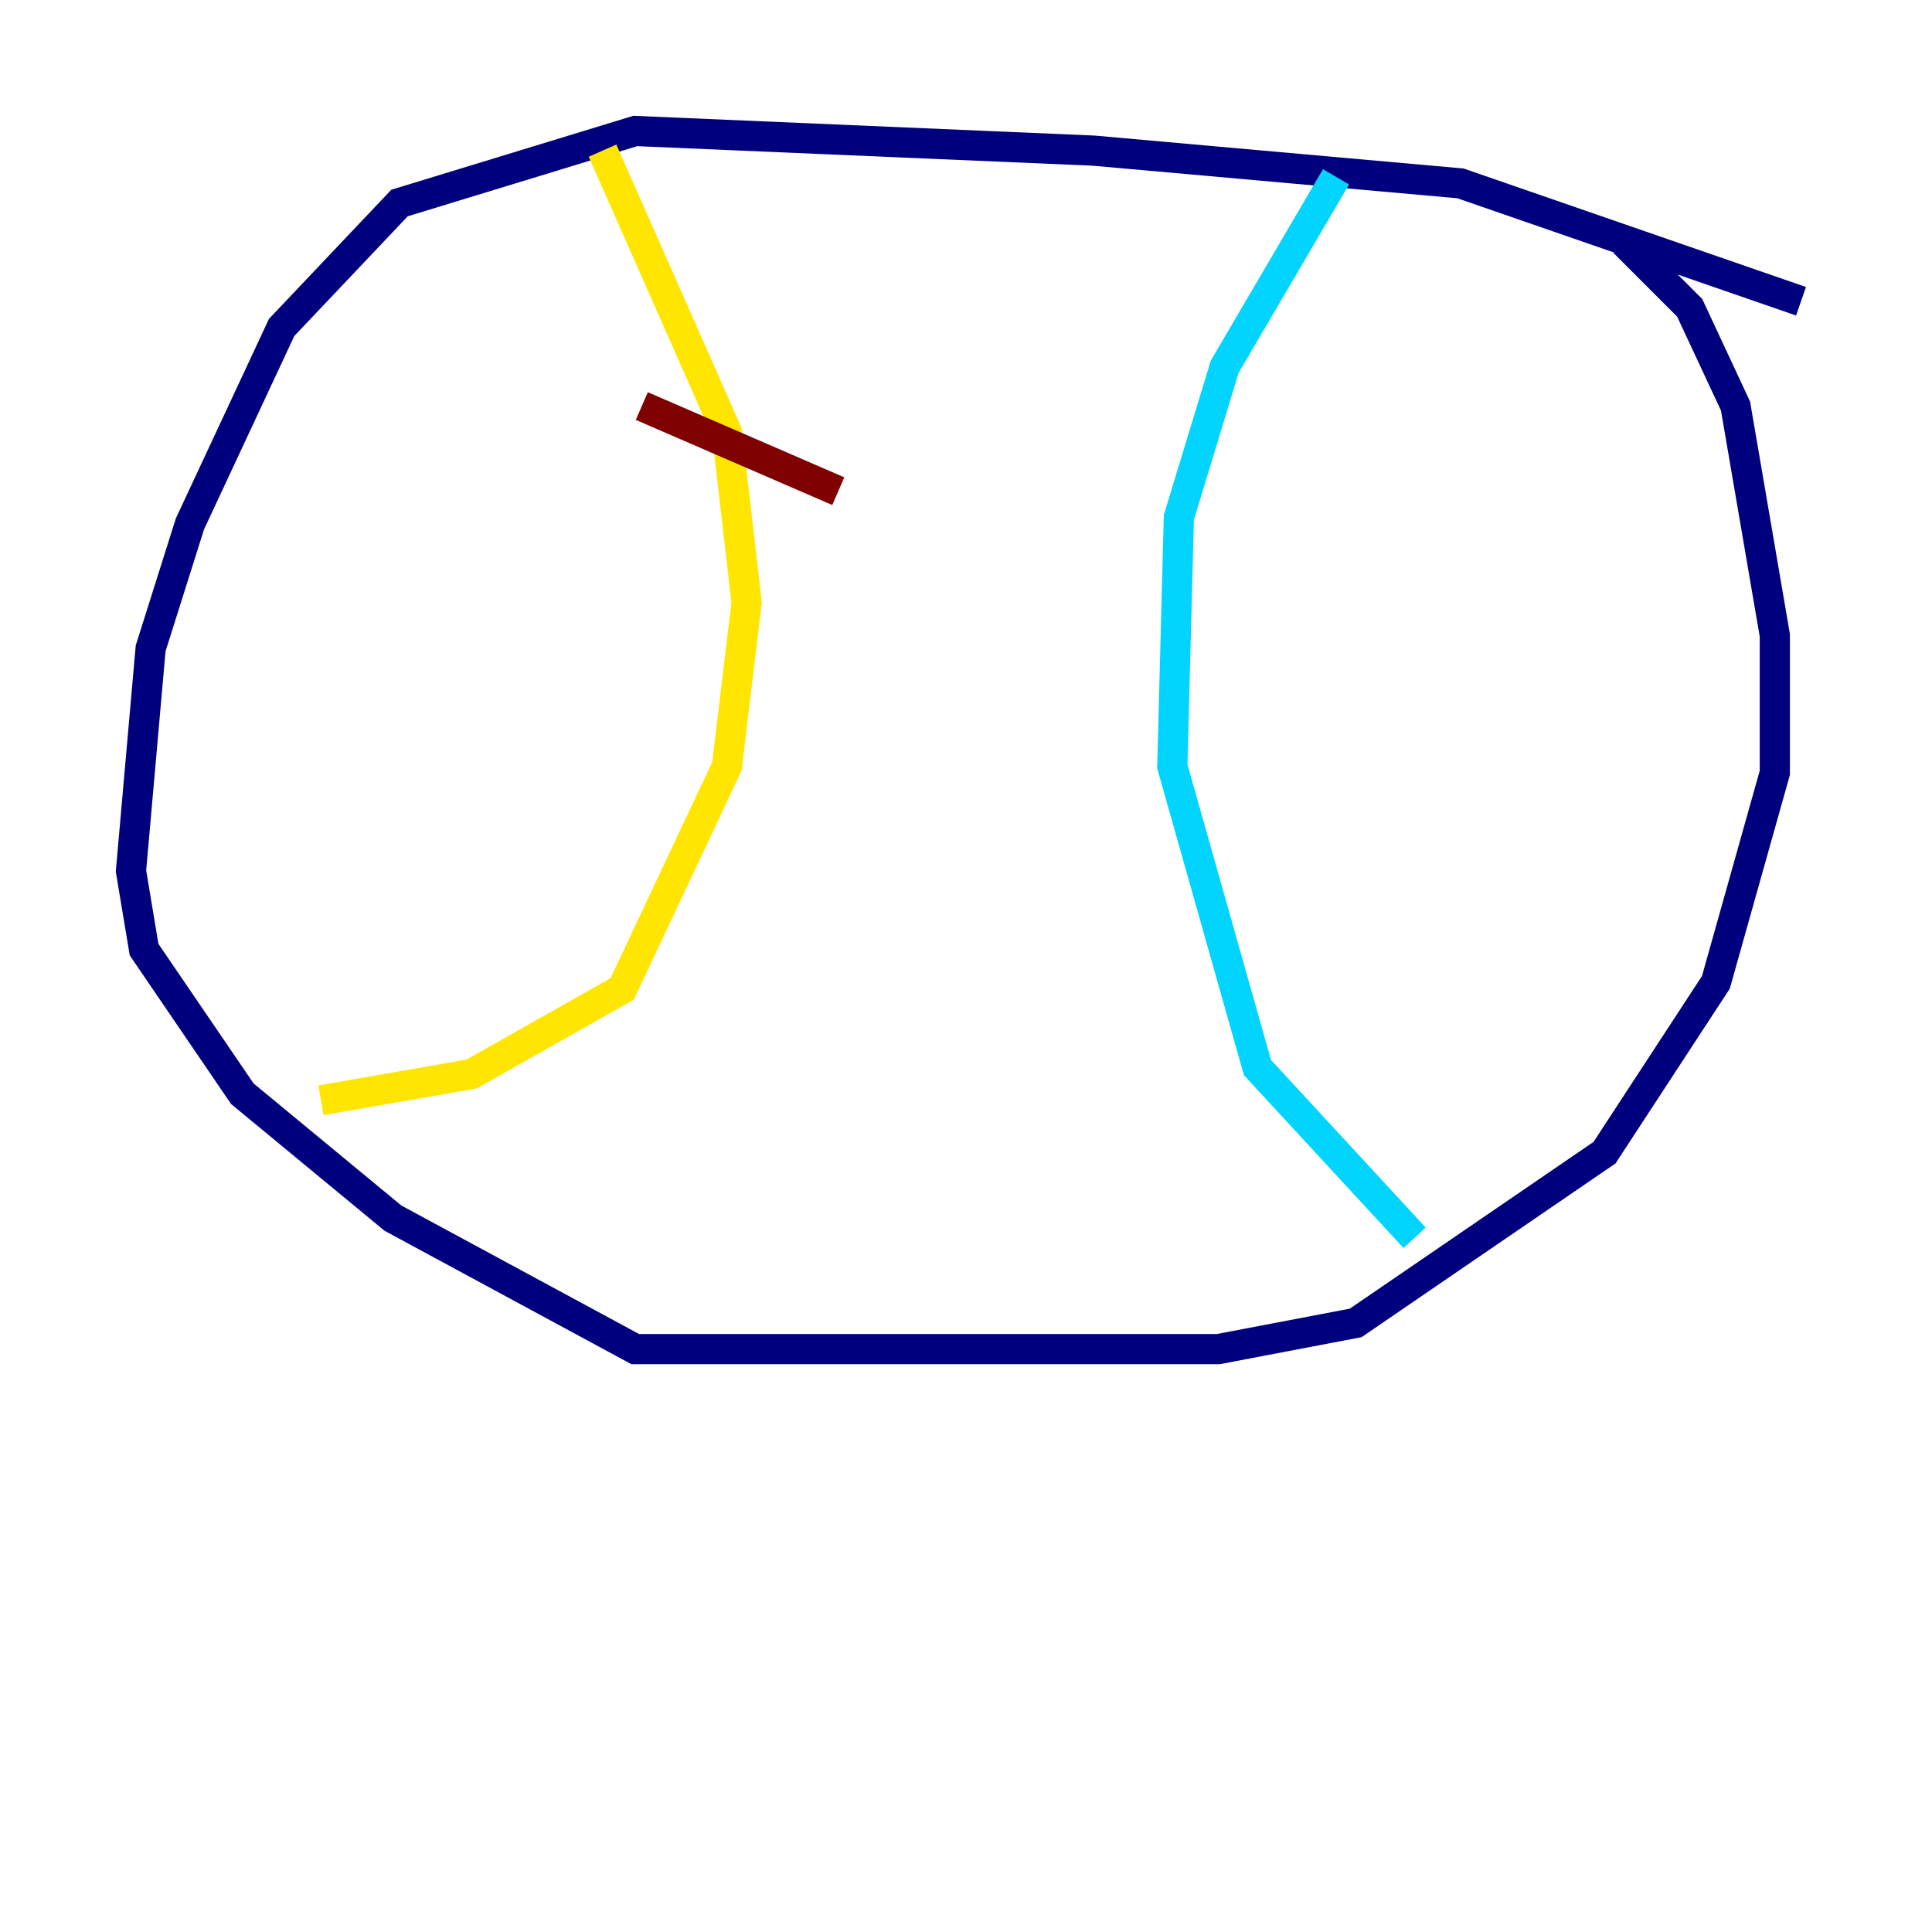 <?xml version="1.0" encoding="utf-8" ?>
<svg baseProfile="tiny" height="128" version="1.2" viewBox="0,0,128,128" width="128" xmlns="http://www.w3.org/2000/svg" xmlns:ev="http://www.w3.org/2001/xml-events" xmlns:xlink="http://www.w3.org/1999/xlink"><defs /><polyline fill="none" points="119.322,19.959 96.759,12.149 72.461,9.98 42.088,8.678 26.468,13.451 18.658,21.695 12.583,34.712 9.98,42.956 8.678,57.709 9.546,62.915 16.054,72.461 26.034,80.705 42.088,89.383 80.705,89.383 89.817,87.647 106.305,76.366 113.681,65.085 117.586,51.2 117.586,42.088 114.983,26.902 111.946,20.393 107.607,16.054" stroke="#00007f" stroke-width="2" /><polyline fill="none" points="88.515,11.715 81.139,24.298 78.102,34.278 77.668,50.766 83.308,70.725 93.722,82.007" stroke="#00d4ff" stroke-width="2" /><polyline fill="none" points="39.919,9.98 48.163,28.637 49.464,39.919 48.163,50.766 41.22,65.519 31.241,71.159 21.261,72.895" stroke="#ffe500" stroke-width="2" /><polyline fill="none" points="42.522,26.902 55.539,32.542" stroke="#7f0000" stroke-width="2" /></svg>